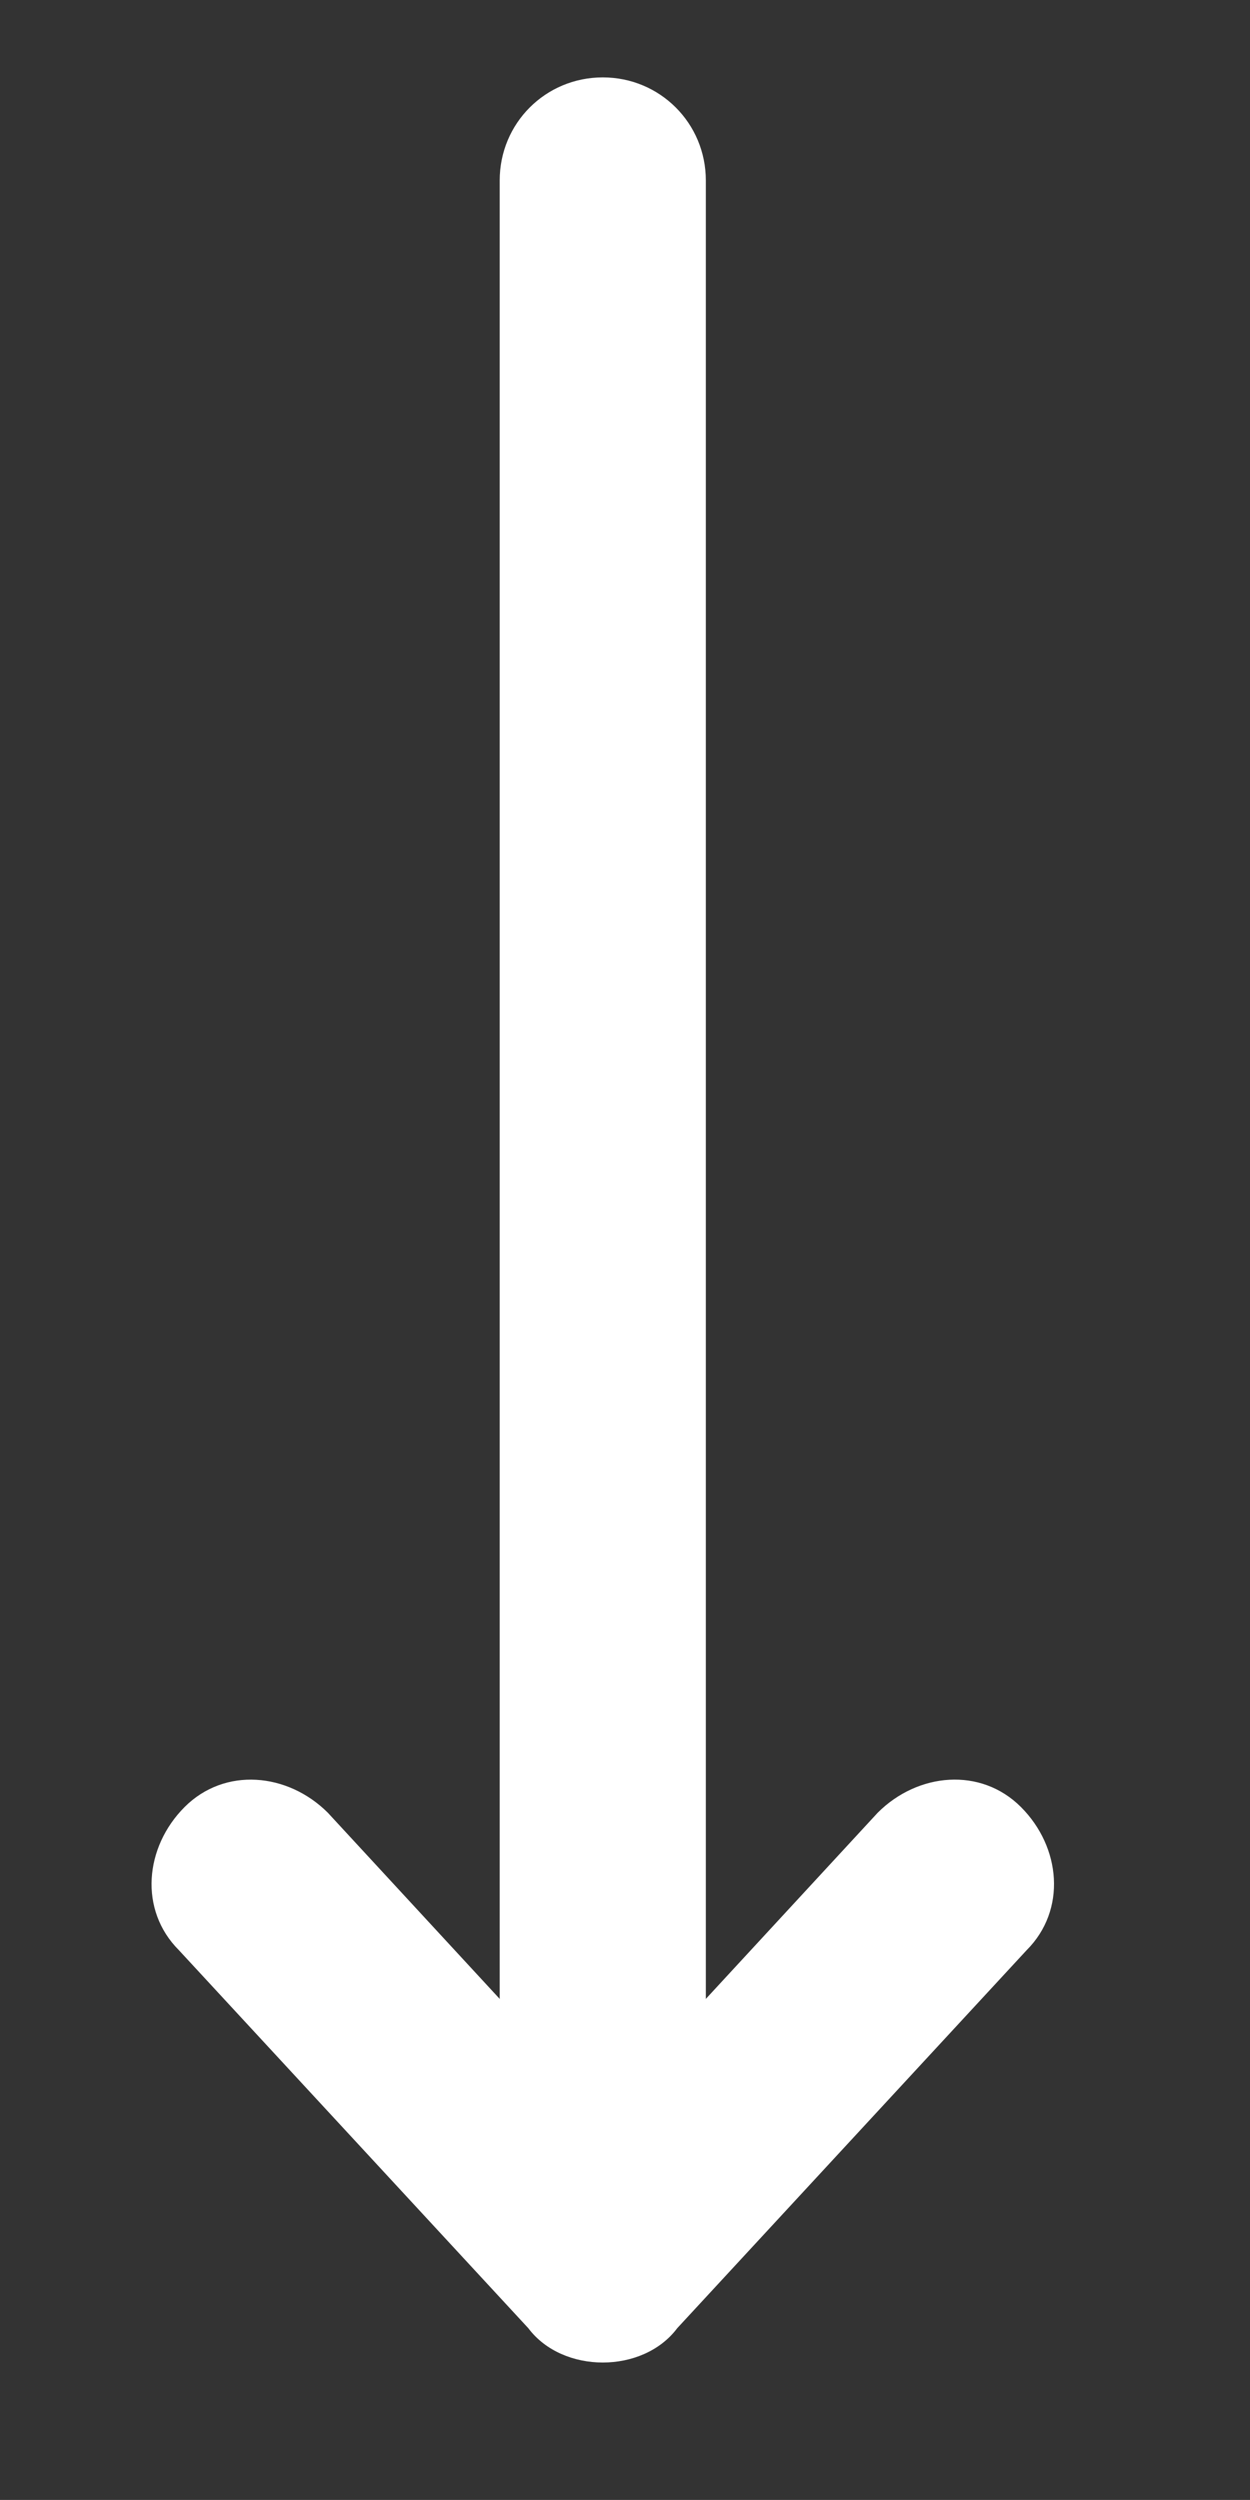 <?xml version="1.0" encoding="utf-8"?>
<!-- Generator: Adobe Illustrator 17.0.0, SVG Export Plug-In . SVG Version: 6.00 Build 0)  -->
<!DOCTYPE svg PUBLIC "-//W3C//DTD SVG 1.1//EN" "http://www.w3.org/Graphics/SVG/1.1/DTD/svg11.dtd">
<svg version="1.1" id="Layer_1" xmlns="http://www.w3.org/2000/svg" xmlns:xlink="http://www.w3.org/1999/xlink" x="0px" y="0px"
	 width="16.167px" height="32.333px" viewBox="43.5 17.667 16.167 32.333" enable-background="new 43.5 17.667 16.167 32.333"
	 xml:space="preserve">
<rect x="43.5" y="17.667" width="16.167" height="32.333" fill="#333333" stroke="none"/>
<path fill="#FFFFFF" d="M51.296,48.223c-0.37,0-0.741-0.148-0.963-0.444l-4.519-4.889c-0.519-0.519-0.444-1.333,0.074-1.852
	c0.519-0.519,1.333-0.444,1.852,0.074l3.556,3.852l3.556-3.852c0.519-0.519,1.333-0.593,1.852-0.074
	c0.519,0.519,0.593,1.333,0.074,1.852l-4.519,4.889C52.037,48.075,51.667,48.223,51.296,48.223z"/>
<path fill="#FFFFFF" d="M51.296,46.297c-0.741,0-1.333-0.593-1.333-1.333V20.001c0-0.741,0.593-1.333,1.333-1.333
	s1.333,0.593,1.333,1.333v24.963C52.63,45.704,52.037,46.297,51.296,46.297z"/>
</svg>
